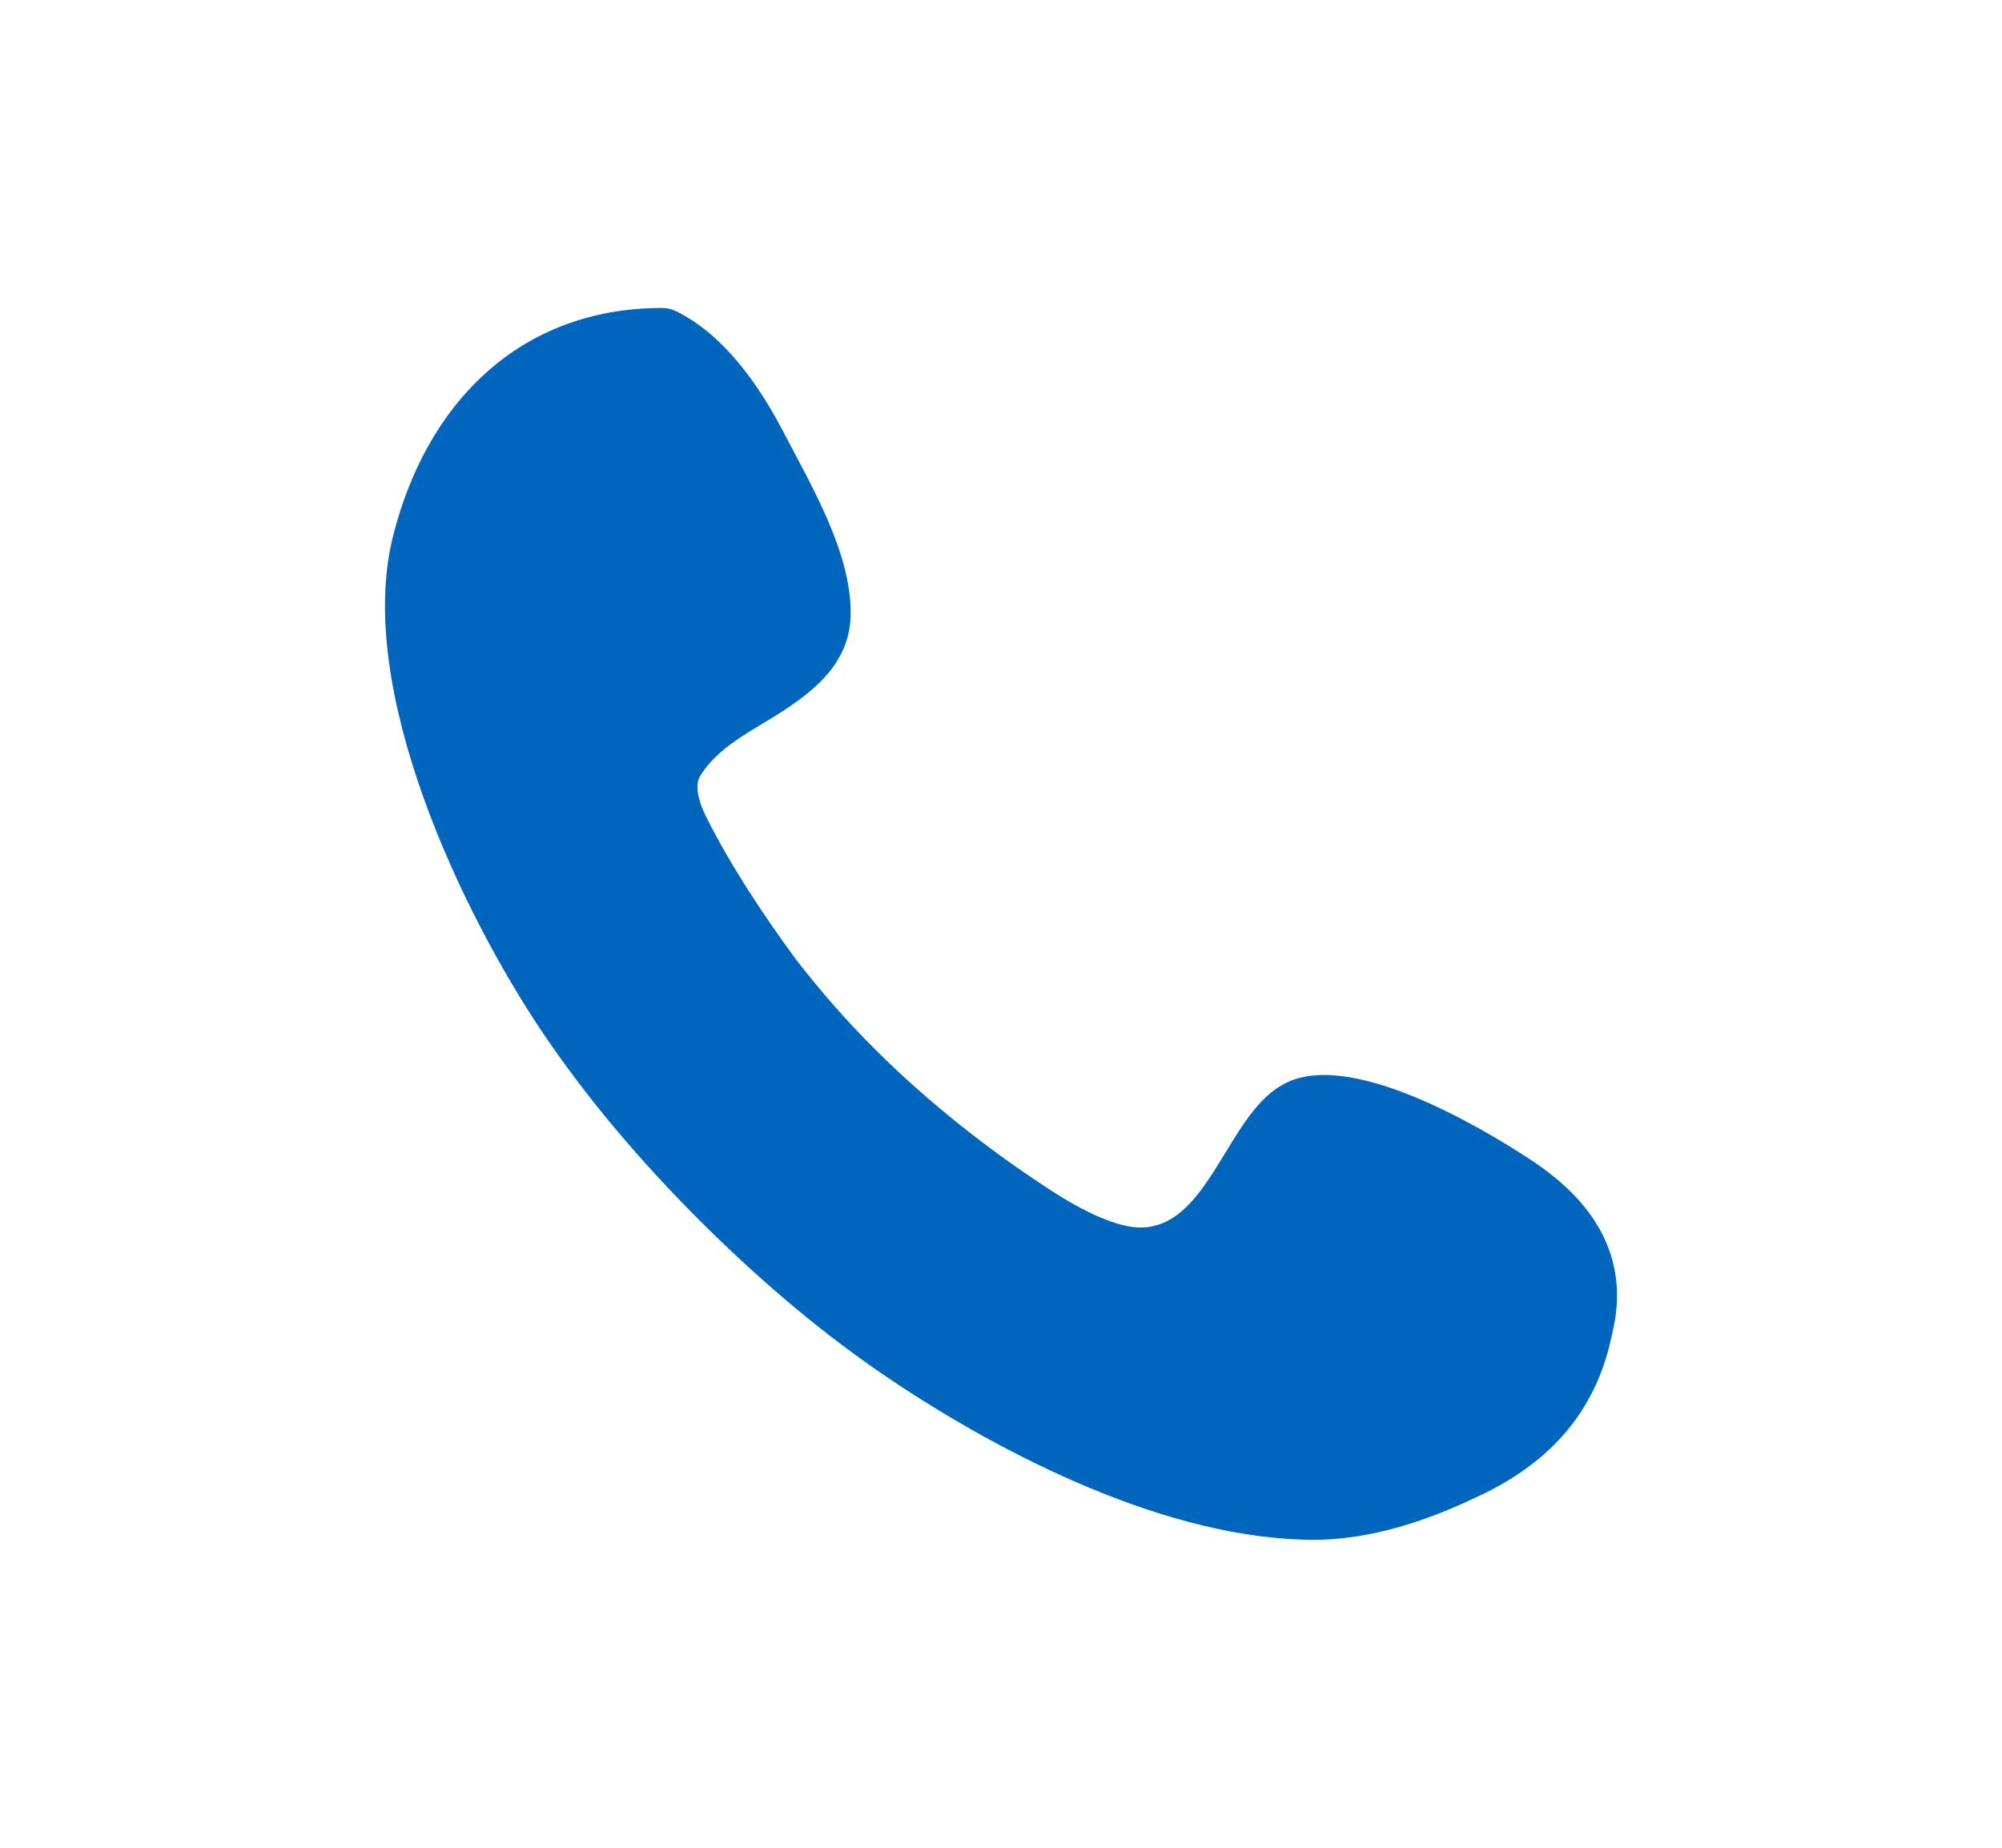 <svg width="26" height="24" viewBox="0 0 26 24" fill="none" xmlns="http://www.w3.org/2000/svg">
<path fill-rule="evenodd" clip-rule="evenodd" d="M13.666 15.473C14.087 15.745 14.514 15.944 14.81 15.944C15.692 15.944 15.93 14.508 16.638 14.101C17.468 13.589 19.225 14.633 19.885 15.068C20.26 15.316 20.589 15.618 20.791 15.995C20.995 16.376 21.063 16.82 20.936 17.329C20.724 18.377 20.079 19.037 19.149 19.458C18.363 19.832 17.667 20 17.064 20C15.181 20 13.039 18.907 11.571 17.922C10.741 17.366 9.922 16.684 9.113 15.879C8.304 15.073 7.619 14.257 7.06 13.431C6.524 12.638 5.915 11.52 5.499 10.357C5.086 9.201 4.852 7.97 5.104 6.965C5.316 6.123 5.715 5.382 6.303 4.85C6.893 4.315 7.665 4 8.599 4C8.666 4 8.729 4.017 8.786 4.045C9.393 4.347 9.845 4.975 10.186 5.633C10.54 6.314 11.048 7.168 11.048 7.96C11.048 8.592 10.595 8.955 10.17 9.234C9.802 9.476 9.328 9.689 9.092 10.081C9.018 10.204 9.072 10.412 9.174 10.616C9.492 11.248 9.907 11.875 10.333 12.456C10.661 12.881 11.006 13.273 11.367 13.632C12.057 14.319 12.847 14.944 13.666 15.473Z" fill="#0066BD"/>
</svg>
